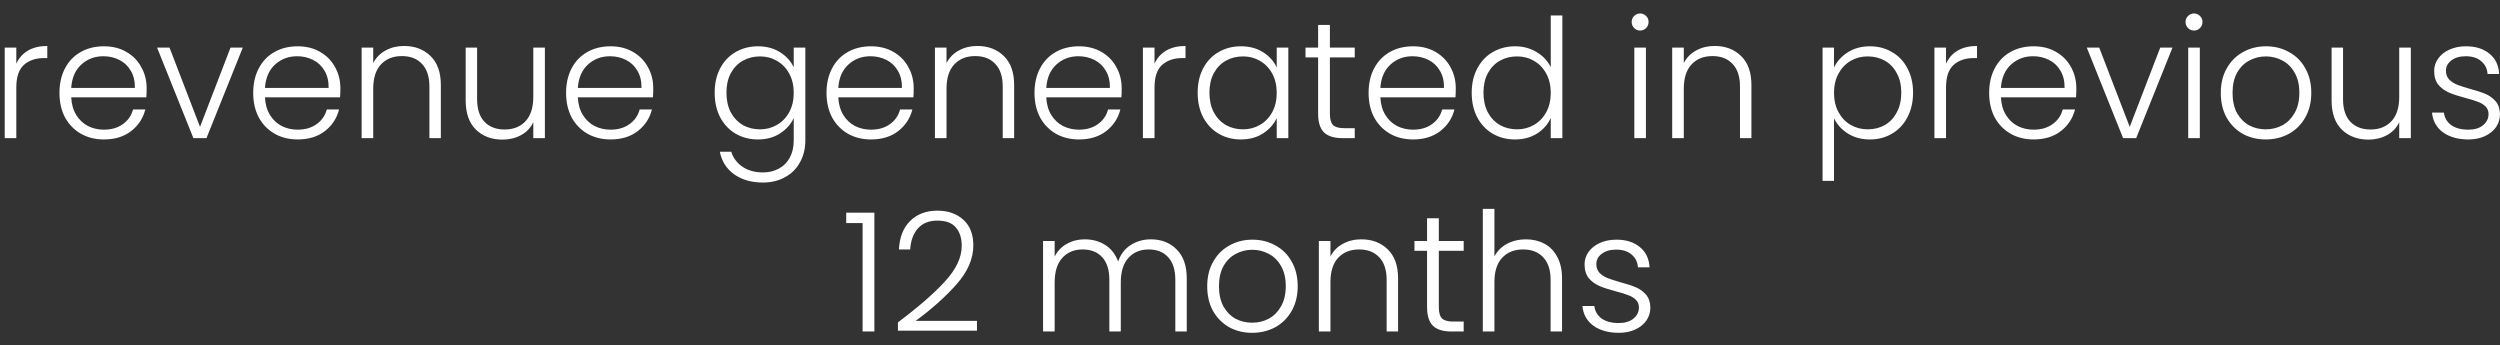 <svg width="181" height="25" viewBox="0 0 181 25" fill="none" xmlns="http://www.w3.org/2000/svg">
<rect x="0" y="0" width="181" height="25" fill="#333333" stroke="none"/>
<path d="M1.181 4.612C1.365 4.204 1.645 3.888 2.021 3.664C2.405 3.44 2.873 3.328 3.425 3.328V4.204H3.197C2.589 4.204 2.101 4.368 1.733 4.696C1.365 5.024 1.181 5.572 1.181 6.34V10H0.341V3.448H1.181V4.612ZM10.617 6.388C10.617 6.676 10.608 6.896 10.592 7.048H5.157C5.181 7.544 5.301 7.968 5.517 8.32C5.733 8.672 6.017 8.94 6.369 9.124C6.721 9.3 7.105 9.388 7.521 9.388C8.065 9.388 8.521 9.256 8.889 8.992C9.265 8.728 9.513 8.372 9.633 7.924H10.521C10.361 8.564 10.017 9.088 9.489 9.496C8.969 9.896 8.313 10.096 7.521 10.096C6.905 10.096 6.353 9.96 5.865 9.688C5.377 9.408 4.993 9.016 4.713 8.512C4.441 8 4.305 7.404 4.305 6.724C4.305 6.044 4.441 5.448 4.713 4.936C4.985 4.424 5.365 4.032 5.853 3.76C6.341 3.488 6.897 3.352 7.521 3.352C8.145 3.352 8.689 3.488 9.153 3.76C9.625 4.032 9.985 4.4 10.232 4.864C10.489 5.32 10.617 5.828 10.617 6.388ZM9.765 6.364C9.773 5.876 9.673 5.46 9.465 5.116C9.265 4.772 8.989 4.512 8.637 4.336C8.285 4.16 7.901 4.072 7.485 4.072C6.861 4.072 6.329 4.272 5.889 4.672C5.449 5.072 5.205 5.636 5.157 6.364H9.765ZM14.481 9.184L16.689 3.448H17.577L14.949 10H14.001L11.373 3.448H12.273L14.481 9.184ZM24.644 6.388C24.644 6.676 24.636 6.896 24.62 7.048H19.184C19.208 7.544 19.328 7.968 19.544 8.32C19.76 8.672 20.044 8.94 20.396 9.124C20.748 9.3 21.132 9.388 21.548 9.388C22.092 9.388 22.548 9.256 22.916 8.992C23.292 8.728 23.54 8.372 23.66 7.924H24.548C24.388 8.564 24.044 9.088 23.516 9.496C22.996 9.896 22.34 10.096 21.548 10.096C20.932 10.096 20.38 9.96 19.892 9.688C19.404 9.408 19.02 9.016 18.74 8.512C18.468 8 18.332 7.404 18.332 6.724C18.332 6.044 18.468 5.448 18.74 4.936C19.012 4.424 19.392 4.032 19.88 3.76C20.368 3.488 20.924 3.352 21.548 3.352C22.172 3.352 22.716 3.488 23.18 3.76C23.652 4.032 24.012 4.4 24.26 4.864C24.516 5.32 24.644 5.828 24.644 6.388ZM23.792 6.364C23.8 5.876 23.7 5.46 23.492 5.116C23.292 4.772 23.016 4.512 22.664 4.336C22.312 4.16 21.928 4.072 21.512 4.072C20.888 4.072 20.356 4.272 19.916 4.672C19.476 5.072 19.232 5.636 19.184 6.364H23.792ZM29.253 3.328C30.037 3.328 30.677 3.572 31.173 4.06C31.669 4.54 31.917 5.24 31.917 6.16V10H31.089V6.256C31.089 5.544 30.909 5 30.549 4.624C30.197 4.248 29.713 4.06 29.097 4.06C28.465 4.06 27.961 4.26 27.585 4.66C27.209 5.06 27.021 5.648 27.021 6.424V10H26.181V3.448H27.021V4.564C27.229 4.164 27.529 3.86 27.921 3.652C28.313 3.436 28.757 3.328 29.253 3.328ZM39.45 3.448V10H38.611V8.848C38.419 9.256 38.123 9.568 37.722 9.784C37.322 10 36.874 10.108 36.379 10.108C35.594 10.108 34.955 9.868 34.459 9.388C33.962 8.9 33.715 8.196 33.715 7.276V3.448H34.542V7.18C34.542 7.892 34.718 8.436 35.071 8.812C35.431 9.188 35.919 9.376 36.535 9.376C37.166 9.376 37.67 9.176 38.047 8.776C38.422 8.376 38.611 7.788 38.611 7.012V3.448H39.45ZM47.296 6.388C47.296 6.676 47.288 6.896 47.272 7.048H41.836C41.86 7.544 41.98 7.968 42.196 8.32C42.412 8.672 42.696 8.94 43.048 9.124C43.4 9.3 43.784 9.388 44.2 9.388C44.744 9.388 45.2 9.256 45.568 8.992C45.944 8.728 46.192 8.372 46.312 7.924H47.2C47.04 8.564 46.696 9.088 46.168 9.496C45.648 9.896 44.992 10.096 44.2 10.096C43.584 10.096 43.032 9.96 42.544 9.688C42.056 9.408 41.672 9.016 41.392 8.512C41.12 8 40.984 7.404 40.984 6.724C40.984 6.044 41.12 5.448 41.392 4.936C41.664 4.424 42.044 4.032 42.532 3.76C43.02 3.488 43.576 3.352 44.2 3.352C44.824 3.352 45.368 3.488 45.832 3.76C46.304 4.032 46.664 4.4 46.912 4.864C47.168 5.32 47.296 5.828 47.296 6.388ZM46.444 6.364C46.452 5.876 46.352 5.46 46.144 5.116C45.944 4.772 45.668 4.512 45.316 4.336C44.964 4.16 44.58 4.072 44.164 4.072C43.54 4.072 43.008 4.272 42.568 4.672C42.128 5.072 41.884 5.636 41.836 6.364H46.444ZM54.874 3.352C55.49 3.352 56.026 3.496 56.482 3.784C56.938 4.072 57.266 4.436 57.466 4.876V3.448H58.306V10.168C58.306 10.768 58.174 11.3 57.91 11.764C57.654 12.228 57.294 12.584 56.83 12.832C56.366 13.088 55.838 13.216 55.246 13.216C54.406 13.216 53.706 13.016 53.146 12.616C52.594 12.216 52.25 11.672 52.114 10.984H52.942C53.086 11.44 53.358 11.804 53.758 12.076C54.166 12.348 54.662 12.484 55.246 12.484C55.67 12.484 56.05 12.392 56.386 12.208C56.722 12.032 56.986 11.768 57.178 11.416C57.37 11.064 57.466 10.648 57.466 10.168V8.548C57.258 8.996 56.926 9.368 56.47 9.664C56.022 9.952 55.49 10.096 54.874 10.096C54.274 10.096 53.734 9.956 53.254 9.676C52.782 9.396 52.41 9 52.138 8.488C51.874 7.976 51.742 7.384 51.742 6.712C51.742 6.04 51.874 5.452 52.138 4.948C52.41 4.436 52.782 4.044 53.254 3.772C53.734 3.492 54.274 3.352 54.874 3.352ZM57.466 6.724C57.466 6.196 57.358 5.732 57.142 5.332C56.926 4.932 56.63 4.624 56.254 4.408C55.886 4.192 55.478 4.084 55.03 4.084C54.566 4.084 54.15 4.188 53.782 4.396C53.414 4.604 53.122 4.908 52.906 5.308C52.698 5.7 52.594 6.168 52.594 6.712C52.594 7.248 52.698 7.72 52.906 8.128C53.122 8.528 53.414 8.836 53.782 9.052C54.15 9.26 54.566 9.364 55.03 9.364C55.478 9.364 55.886 9.256 56.254 9.04C56.63 8.824 56.926 8.516 57.142 8.116C57.358 7.716 57.466 7.252 57.466 6.724ZM66.152 6.388C66.152 6.676 66.144 6.896 66.128 7.048H60.692C60.716 7.544 60.836 7.968 61.052 8.32C61.268 8.672 61.552 8.94 61.904 9.124C62.256 9.3 62.64 9.388 63.056 9.388C63.6 9.388 64.056 9.256 64.424 8.992C64.8 8.728 65.048 8.372 65.168 7.924H66.056C65.896 8.564 65.552 9.088 65.024 9.496C64.504 9.896 63.848 10.096 63.056 10.096C62.44 10.096 61.888 9.96 61.4 9.688C60.912 9.408 60.528 9.016 60.248 8.512C59.976 8 59.84 7.404 59.84 6.724C59.84 6.044 59.976 5.448 60.248 4.936C60.52 4.424 60.9 4.032 61.388 3.76C61.876 3.488 62.432 3.352 63.056 3.352C63.68 3.352 64.224 3.488 64.688 3.76C65.16 4.032 65.52 4.4 65.768 4.864C66.024 5.32 66.152 5.828 66.152 6.388ZM65.3 6.364C65.308 5.876 65.208 5.46 65 5.116C64.8 4.772 64.524 4.512 64.172 4.336C63.82 4.16 63.436 4.072 63.02 4.072C62.396 4.072 61.864 4.272 61.424 4.672C60.984 5.072 60.74 5.636 60.692 6.364H65.3ZM70.76 3.328C71.544 3.328 72.184 3.572 72.68 4.06C73.177 4.54 73.424 5.24 73.424 6.16V10H72.597V6.256C72.597 5.544 72.416 5 72.056 4.624C71.704 4.248 71.221 4.06 70.605 4.06C69.972 4.06 69.469 4.26 69.093 4.66C68.716 5.06 68.528 5.648 68.528 6.424V10H67.689V3.448H68.528V4.564C68.737 4.164 69.037 3.86 69.428 3.652C69.82 3.436 70.264 3.328 70.76 3.328ZM81.21 6.388C81.21 6.676 81.202 6.896 81.186 7.048H75.75C75.774 7.544 75.894 7.968 76.11 8.32C76.326 8.672 76.61 8.94 76.962 9.124C77.314 9.3 77.698 9.388 78.114 9.388C78.658 9.388 79.114 9.256 79.482 8.992C79.858 8.728 80.106 8.372 80.226 7.924H81.114C80.954 8.564 80.61 9.088 80.082 9.496C79.562 9.896 78.906 10.096 78.114 10.096C77.498 10.096 76.946 9.96 76.458 9.688C75.97 9.408 75.586 9.016 75.306 8.512C75.034 8 74.898 7.404 74.898 6.724C74.898 6.044 75.034 5.448 75.306 4.936C75.578 4.424 75.958 4.032 76.446 3.76C76.934 3.488 77.49 3.352 78.114 3.352C78.738 3.352 79.282 3.488 79.746 3.76C80.218 4.032 80.578 4.4 80.826 4.864C81.082 5.32 81.21 5.828 81.21 6.388ZM80.358 6.364C80.366 5.876 80.266 5.46 80.058 5.116C79.858 4.772 79.582 4.512 79.23 4.336C78.878 4.16 78.494 4.072 78.078 4.072C77.454 4.072 76.922 4.272 76.482 4.672C76.042 5.072 75.798 5.636 75.75 6.364H80.358ZM83.587 4.612C83.771 4.204 84.051 3.888 84.427 3.664C84.811 3.44 85.279 3.328 85.831 3.328V4.204H85.603C84.995 4.204 84.507 4.368 84.139 4.696C83.771 5.024 83.587 5.572 83.587 6.34V10H82.747V3.448H83.587V4.612ZM86.711 6.712C86.711 6.04 86.843 5.452 87.107 4.948C87.379 4.436 87.751 4.044 88.223 3.772C88.703 3.492 89.243 3.352 89.843 3.352C90.467 3.352 91.003 3.496 91.451 3.784C91.907 4.072 92.235 4.44 92.435 4.888V3.448H93.275V10H92.435V8.548C92.227 8.996 91.895 9.368 91.439 9.664C90.991 9.952 90.455 10.096 89.831 10.096C89.239 10.096 88.703 9.956 88.223 9.676C87.751 9.396 87.379 9 87.107 8.488C86.843 7.976 86.711 7.384 86.711 6.712ZM92.435 6.724C92.435 6.196 92.327 5.732 92.111 5.332C91.895 4.932 91.599 4.624 91.223 4.408C90.855 4.192 90.447 4.084 89.999 4.084C89.535 4.084 89.119 4.188 88.751 4.396C88.383 4.604 88.091 4.908 87.875 5.308C87.667 5.7 87.563 6.168 87.563 6.712C87.563 7.248 87.667 7.72 87.875 8.128C88.091 8.528 88.383 8.836 88.751 9.052C89.119 9.26 89.535 9.364 89.999 9.364C90.447 9.364 90.855 9.256 91.223 9.04C91.599 8.824 91.895 8.516 92.111 8.116C92.327 7.716 92.435 7.252 92.435 6.724ZM96.284 4.156V8.224C96.284 8.624 96.36 8.9 96.512 9.052C96.664 9.204 96.932 9.28 97.316 9.28H98.084V10H97.184C96.592 10 96.152 9.864 95.864 9.592C95.576 9.312 95.432 8.856 95.432 8.224V4.156H94.52V3.448H95.432V1.804H96.284V3.448H98.084V4.156H96.284ZM105.398 6.388C105.398 6.676 105.39 6.896 105.374 7.048H99.938C99.962 7.544 100.082 7.968 100.298 8.32C100.514 8.672 100.798 8.94 101.15 9.124C101.502 9.3 101.886 9.388 102.302 9.388C102.846 9.388 103.302 9.256 103.67 8.992C104.046 8.728 104.294 8.372 104.414 7.924H105.302C105.142 8.564 104.798 9.088 104.27 9.496C103.75 9.896 103.094 10.096 102.302 10.096C101.686 10.096 101.134 9.96 100.646 9.688C100.158 9.408 99.774 9.016 99.494 8.512C99.222 8 99.086 7.404 99.086 6.724C99.086 6.044 99.222 5.448 99.494 4.936C99.766 4.424 100.146 4.032 100.634 3.76C101.122 3.488 101.678 3.352 102.302 3.352C102.926 3.352 103.47 3.488 103.934 3.76C104.406 4.032 104.766 4.4 105.014 4.864C105.27 5.32 105.398 5.828 105.398 6.388ZM104.546 6.364C104.554 5.876 104.454 5.46 104.246 5.116C104.046 4.772 103.77 4.512 103.418 4.336C103.066 4.16 102.682 4.072 102.266 4.072C101.642 4.072 101.11 4.272 100.67 4.672C100.23 5.072 99.986 5.636 99.938 6.364H104.546ZM106.551 6.712C106.551 6.04 106.687 5.452 106.959 4.948C107.231 4.436 107.603 4.044 108.075 3.772C108.555 3.492 109.095 3.352 109.695 3.352C110.271 3.352 110.791 3.492 111.255 3.772C111.719 4.052 112.059 4.416 112.275 4.864V1.12H113.115V10H112.275V8.536C112.075 8.992 111.747 9.368 111.291 9.664C110.835 9.952 110.299 10.096 109.683 10.096C109.083 10.096 108.543 9.956 108.063 9.676C107.591 9.396 107.219 9 106.947 8.488C106.683 7.976 106.551 7.384 106.551 6.712ZM112.275 6.724C112.275 6.196 112.167 5.732 111.951 5.332C111.735 4.932 111.439 4.624 111.063 4.408C110.695 4.192 110.287 4.084 109.839 4.084C109.375 4.084 108.959 4.188 108.591 4.396C108.223 4.604 107.931 4.908 107.715 5.308C107.507 5.7 107.403 6.168 107.403 6.712C107.403 7.248 107.507 7.72 107.715 8.128C107.931 8.528 108.223 8.836 108.591 9.052C108.959 9.26 109.375 9.364 109.839 9.364C110.287 9.364 110.695 9.256 111.063 9.04C111.439 8.824 111.735 8.516 111.951 8.116C112.167 7.716 112.275 7.252 112.275 6.724ZM118.745 2.212C118.577 2.212 118.433 2.152 118.313 2.032C118.193 1.912 118.133 1.764 118.133 1.588C118.133 1.412 118.193 1.268 118.313 1.156C118.433 1.036 118.577 0.976 118.745 0.976C118.913 0.976 119.057 1.036 119.177 1.156C119.297 1.268 119.357 1.412 119.357 1.588C119.357 1.764 119.297 1.912 119.177 2.032C119.057 2.152 118.913 2.212 118.745 2.212ZM119.165 3.448V10H118.325V3.448H119.165ZM124.139 3.328C124.923 3.328 125.563 3.572 126.059 4.06C126.555 4.54 126.803 5.24 126.803 6.16V10H125.975V6.256C125.975 5.544 125.795 5 125.435 4.624C125.083 4.248 124.599 4.06 123.983 4.06C123.351 4.06 122.847 4.26 122.471 4.66C122.095 5.06 121.907 5.648 121.907 6.424V10H121.067V3.448H121.907V4.564C122.115 4.164 122.415 3.86 122.807 3.652C123.199 3.436 123.643 3.328 124.139 3.328ZM132.782 4.888C132.99 4.448 133.318 4.084 133.766 3.796C134.222 3.5 134.762 3.352 135.386 3.352C135.978 3.352 136.51 3.492 136.982 3.772C137.462 4.044 137.834 4.436 138.098 4.948C138.37 5.452 138.506 6.04 138.506 6.712C138.506 7.384 138.37 7.976 138.098 8.488C137.834 9 137.462 9.396 136.982 9.676C136.51 9.956 135.978 10.096 135.386 10.096C134.77 10.096 134.234 9.952 133.778 9.664C133.322 9.368 132.99 9 132.782 8.56V13.096H131.954V3.448H132.782V4.888ZM137.654 6.712C137.654 6.168 137.546 5.7 137.33 5.308C137.122 4.908 136.834 4.604 136.466 4.396C136.098 4.188 135.682 4.084 135.218 4.084C134.77 4.084 134.358 4.192 133.982 4.408C133.614 4.624 133.322 4.932 133.106 5.332C132.89 5.732 132.782 6.196 132.782 6.724C132.782 7.252 132.89 7.716 133.106 8.116C133.322 8.516 133.614 8.824 133.982 9.04C134.358 9.256 134.77 9.364 135.218 9.364C135.682 9.364 136.098 9.26 136.466 9.052C136.834 8.836 137.122 8.528 137.33 8.128C137.546 7.72 137.654 7.248 137.654 6.712ZM140.892 4.612C141.076 4.204 141.356 3.888 141.732 3.664C142.116 3.44 142.584 3.328 143.136 3.328V4.204H142.908C142.3 4.204 141.812 4.368 141.444 4.696C141.076 5.024 140.892 5.572 140.892 6.34V10H140.052V3.448H140.892V4.612ZM150.327 6.388C150.327 6.676 150.319 6.896 150.303 7.048H144.867C144.891 7.544 145.011 7.968 145.227 8.32C145.443 8.672 145.727 8.94 146.079 9.124C146.431 9.3 146.815 9.388 147.231 9.388C147.775 9.388 148.231 9.256 148.599 8.992C148.975 8.728 149.223 8.372 149.343 7.924H150.231C150.071 8.564 149.727 9.088 149.199 9.496C148.679 9.896 148.023 10.096 147.231 10.096C146.615 10.096 146.063 9.96 145.575 9.688C145.087 9.408 144.703 9.016 144.423 8.512C144.151 8 144.015 7.404 144.015 6.724C144.015 6.044 144.151 5.448 144.423 4.936C144.695 4.424 145.075 4.032 145.563 3.76C146.051 3.488 146.607 3.352 147.231 3.352C147.855 3.352 148.399 3.488 148.863 3.76C149.335 4.032 149.695 4.4 149.943 4.864C150.199 5.32 150.327 5.828 150.327 6.388ZM149.475 6.364C149.483 5.876 149.383 5.46 149.175 5.116C148.975 4.772 148.699 4.512 148.347 4.336C147.995 4.16 147.611 4.072 147.195 4.072C146.571 4.072 146.039 4.272 145.599 4.672C145.159 5.072 144.915 5.636 144.867 6.364H149.475ZM154.192 9.184L156.4 3.448H157.288L154.66 10H153.712L151.084 3.448H151.984L154.192 9.184ZM158.847 2.212C158.679 2.212 158.535 2.152 158.415 2.032C158.295 1.912 158.235 1.764 158.235 1.588C158.235 1.412 158.295 1.268 158.415 1.156C158.535 1.036 158.679 0.976 158.847 0.976C159.015 0.976 159.159 1.036 159.279 1.156C159.399 1.268 159.459 1.412 159.459 1.588C159.459 1.764 159.399 1.912 159.279 2.032C159.159 2.152 159.015 2.212 158.847 2.212ZM159.267 3.448V10H158.427V3.448H159.267ZM164.037 10.096C163.421 10.096 162.865 9.96 162.369 9.688C161.881 9.408 161.493 9.016 161.205 8.512C160.925 8 160.785 7.404 160.785 6.724C160.785 6.044 160.929 5.452 161.217 4.948C161.505 4.436 161.897 4.044 162.393 3.772C162.889 3.492 163.445 3.352 164.061 3.352C164.677 3.352 165.233 3.492 165.729 3.772C166.233 4.044 166.625 4.436 166.905 4.948C167.193 5.452 167.337 6.044 167.337 6.724C167.337 7.396 167.193 7.988 166.905 8.5C166.617 9.012 166.221 9.408 165.717 9.688C165.213 9.96 164.653 10.096 164.037 10.096ZM164.037 9.364C164.469 9.364 164.869 9.268 165.237 9.076C165.605 8.876 165.901 8.58 166.125 8.188C166.357 7.788 166.473 7.3 166.473 6.724C166.473 6.148 166.361 5.664 166.137 5.272C165.913 4.872 165.617 4.576 165.249 4.384C164.881 4.184 164.481 4.084 164.049 4.084C163.617 4.084 163.217 4.184 162.849 4.384C162.481 4.576 162.185 4.872 161.961 5.272C161.745 5.664 161.637 6.148 161.637 6.724C161.637 7.3 161.745 7.788 161.961 8.188C162.185 8.58 162.477 8.876 162.837 9.076C163.205 9.268 163.605 9.364 164.037 9.364ZM174.544 3.448V10H173.704V8.848C173.512 9.256 173.216 9.568 172.816 9.784C172.416 10 171.968 10.108 171.472 10.108C170.688 10.108 170.048 9.868 169.552 9.388C169.056 8.9 168.808 8.196 168.808 7.276V3.448H169.636V7.18C169.636 7.892 169.812 8.436 170.164 8.812C170.524 9.188 171.012 9.376 171.628 9.376C172.26 9.376 172.764 9.176 173.14 8.776C173.516 8.376 173.704 7.788 173.704 7.012V3.448H174.544ZM178.718 10.096C177.966 10.096 177.35 9.924 176.87 9.58C176.398 9.228 176.134 8.752 176.078 8.152H176.942C176.982 8.52 177.154 8.82 177.458 9.052C177.77 9.276 178.186 9.388 178.706 9.388C179.162 9.388 179.518 9.28 179.774 9.064C180.038 8.848 180.17 8.58 180.17 8.26C180.17 8.036 180.098 7.852 179.954 7.708C179.81 7.564 179.626 7.452 179.402 7.372C179.186 7.284 178.89 7.192 178.514 7.096C178.026 6.968 177.63 6.84 177.326 6.712C177.022 6.584 176.762 6.396 176.546 6.148C176.338 5.892 176.234 5.552 176.234 5.128C176.234 4.808 176.33 4.512 176.522 4.24C176.714 3.968 176.986 3.752 177.338 3.592C177.69 3.432 178.09 3.352 178.538 3.352C179.242 3.352 179.81 3.532 180.242 3.892C180.674 4.244 180.906 4.732 180.938 5.356H180.098C180.074 4.972 179.922 4.664 179.642 4.432C179.37 4.192 178.994 4.072 178.514 4.072C178.09 4.072 177.746 4.172 177.482 4.372C177.218 4.572 177.086 4.82 177.086 5.116C177.086 5.372 177.162 5.584 177.314 5.752C177.474 5.912 177.67 6.04 177.902 6.136C178.134 6.224 178.446 6.324 178.838 6.436C179.31 6.564 179.686 6.688 179.966 6.808C180.246 6.928 180.486 7.104 180.686 7.336C180.886 7.568 180.99 7.876 180.998 8.26C180.998 8.612 180.902 8.928 180.71 9.208C180.518 9.48 180.25 9.696 179.906 9.856C179.562 10.016 179.166 10.096 178.718 10.096ZM61.265 16.152V15.396H63.305V24H62.453V16.152H61.265ZM65.008 23.34C66.481 22.236 67.617 21.248 68.416 20.376C69.225 19.496 69.629 18.636 69.629 17.796C69.629 17.244 69.489 16.804 69.209 16.476C68.936 16.14 68.489 15.972 67.865 15.972C67.257 15.972 66.784 16.164 66.448 16.548C66.121 16.924 65.936 17.428 65.897 18.06H65.081C65.129 17.172 65.4 16.484 65.897 15.996C66.4 15.5 67.056 15.252 67.865 15.252C68.641 15.252 69.269 15.472 69.749 15.912C70.228 16.344 70.469 16.96 70.469 17.76C70.469 18.728 70.064 19.668 69.257 20.58C68.457 21.484 67.469 22.368 66.293 23.232H70.733V23.94H65.008V23.34ZM83.317 17.328C84.085 17.328 84.709 17.572 85.189 18.06C85.677 18.54 85.921 19.24 85.921 20.16V24H85.093V20.256C85.093 19.544 84.921 19 84.577 18.624C84.233 18.248 83.765 18.06 83.173 18.06C82.557 18.06 82.065 18.264 81.697 18.672C81.329 19.08 81.145 19.672 81.145 20.448V24H80.317V20.256C80.317 19.544 80.145 19 79.801 18.624C79.457 18.248 78.985 18.06 78.385 18.06C77.769 18.06 77.277 18.264 76.909 18.672C76.541 19.08 76.357 19.672 76.357 20.448V24H75.517V17.448H76.357V18.576C76.565 18.168 76.861 17.86 77.245 17.652C77.629 17.436 78.057 17.328 78.529 17.328C79.097 17.328 79.593 17.464 80.017 17.736C80.449 18.008 80.761 18.408 80.953 18.936C81.129 18.416 81.429 18.02 81.853 17.748C82.285 17.468 82.773 17.328 83.317 17.328ZM90.654 24.096C90.038 24.096 89.482 23.96 88.986 23.688C88.498 23.408 88.11 23.016 87.822 22.512C87.542 22 87.402 21.404 87.402 20.724C87.402 20.044 87.546 19.452 87.834 18.948C88.122 18.436 88.514 18.044 89.01 17.772C89.506 17.492 90.062 17.352 90.678 17.352C91.294 17.352 91.85 17.492 92.346 17.772C92.85 18.044 93.242 18.436 93.522 18.948C93.81 19.452 93.954 20.044 93.954 20.724C93.954 21.396 93.81 21.988 93.522 22.5C93.234 23.012 92.838 23.408 92.334 23.688C91.83 23.96 91.27 24.096 90.654 24.096ZM90.654 23.364C91.086 23.364 91.486 23.268 91.854 23.076C92.222 22.876 92.518 22.58 92.742 22.188C92.974 21.788 93.09 21.3 93.09 20.724C93.09 20.148 92.978 19.664 92.754 19.272C92.53 18.872 92.234 18.576 91.866 18.384C91.498 18.184 91.098 18.084 90.666 18.084C90.234 18.084 89.834 18.184 89.466 18.384C89.098 18.576 88.802 18.872 88.578 19.272C88.362 19.664 88.254 20.148 88.254 20.724C88.254 21.3 88.362 21.788 88.578 22.188C88.802 22.58 89.094 22.876 89.454 23.076C89.822 23.268 90.222 23.364 90.654 23.364ZM98.557 17.328C99.341 17.328 99.981 17.572 100.477 18.06C100.973 18.54 101.221 19.24 101.221 20.16V24H100.393V20.256C100.393 19.544 100.213 19 99.853 18.624C99.501 18.248 99.017 18.06 98.401 18.06C97.769 18.06 97.265 18.26 96.889 18.66C96.513 19.06 96.325 19.648 96.325 20.424V24H95.485V17.448H96.325V18.564C96.533 18.164 96.833 17.86 97.225 17.652C97.617 17.436 98.061 17.328 98.557 17.328ZM104.171 18.156V22.224C104.171 22.624 104.247 22.9 104.399 23.052C104.551 23.204 104.819 23.28 105.203 23.28H105.971V24H105.071C104.479 24 104.039 23.864 103.751 23.592C103.463 23.312 103.319 22.856 103.319 22.224V18.156H102.407V17.448H103.319V15.804H104.171V17.448H105.971V18.156H104.171ZM110.476 17.328C110.972 17.328 111.416 17.432 111.808 17.64C112.208 17.848 112.52 18.168 112.744 18.6C112.976 19.024 113.092 19.544 113.092 20.16V24H112.264V20.256C112.264 19.544 112.084 19 111.724 18.624C111.372 18.248 110.888 18.06 110.272 18.06C109.64 18.06 109.136 18.26 108.76 18.66C108.384 19.06 108.196 19.648 108.196 20.424V24H107.356V15.12H108.196V18.564C108.404 18.172 108.708 17.868 109.108 17.652C109.516 17.436 109.972 17.328 110.476 17.328ZM117.206 24.096C116.454 24.096 115.838 23.924 115.358 23.58C114.886 23.228 114.622 22.752 114.566 22.152H115.43C115.47 22.52 115.642 22.82 115.946 23.052C116.258 23.276 116.674 23.388 117.194 23.388C117.65 23.388 118.006 23.28 118.262 23.064C118.526 22.848 118.658 22.58 118.658 22.26C118.658 22.036 118.586 21.852 118.442 21.708C118.298 21.564 118.114 21.452 117.89 21.372C117.674 21.284 117.378 21.192 117.002 21.096C116.514 20.968 116.118 20.84 115.814 20.712C115.51 20.584 115.25 20.396 115.034 20.148C114.826 19.892 114.722 19.552 114.722 19.128C114.722 18.808 114.818 18.512 115.01 18.24C115.202 17.968 115.474 17.752 115.826 17.592C116.178 17.432 116.578 17.352 117.026 17.352C117.73 17.352 118.298 17.532 118.73 17.892C119.162 18.244 119.394 18.732 119.426 19.356H118.586C118.562 18.972 118.41 18.664 118.13 18.432C117.858 18.192 117.482 18.072 117.002 18.072C116.578 18.072 116.234 18.172 115.97 18.372C115.706 18.572 115.574 18.82 115.574 19.116C115.574 19.372 115.65 19.584 115.802 19.752C115.962 19.912 116.158 20.04 116.39 20.136C116.622 20.224 116.934 20.324 117.326 20.436C117.798 20.564 118.174 20.688 118.454 20.808C118.734 20.928 118.974 21.104 119.174 21.336C119.374 21.568 119.478 21.876 119.486 22.26C119.486 22.612 119.39 22.928 119.198 23.208C119.006 23.48 118.738 23.696 118.394 23.856C118.05 24.016 117.654 24.096 117.206 24.096Z" fill="white"/>
</svg>
